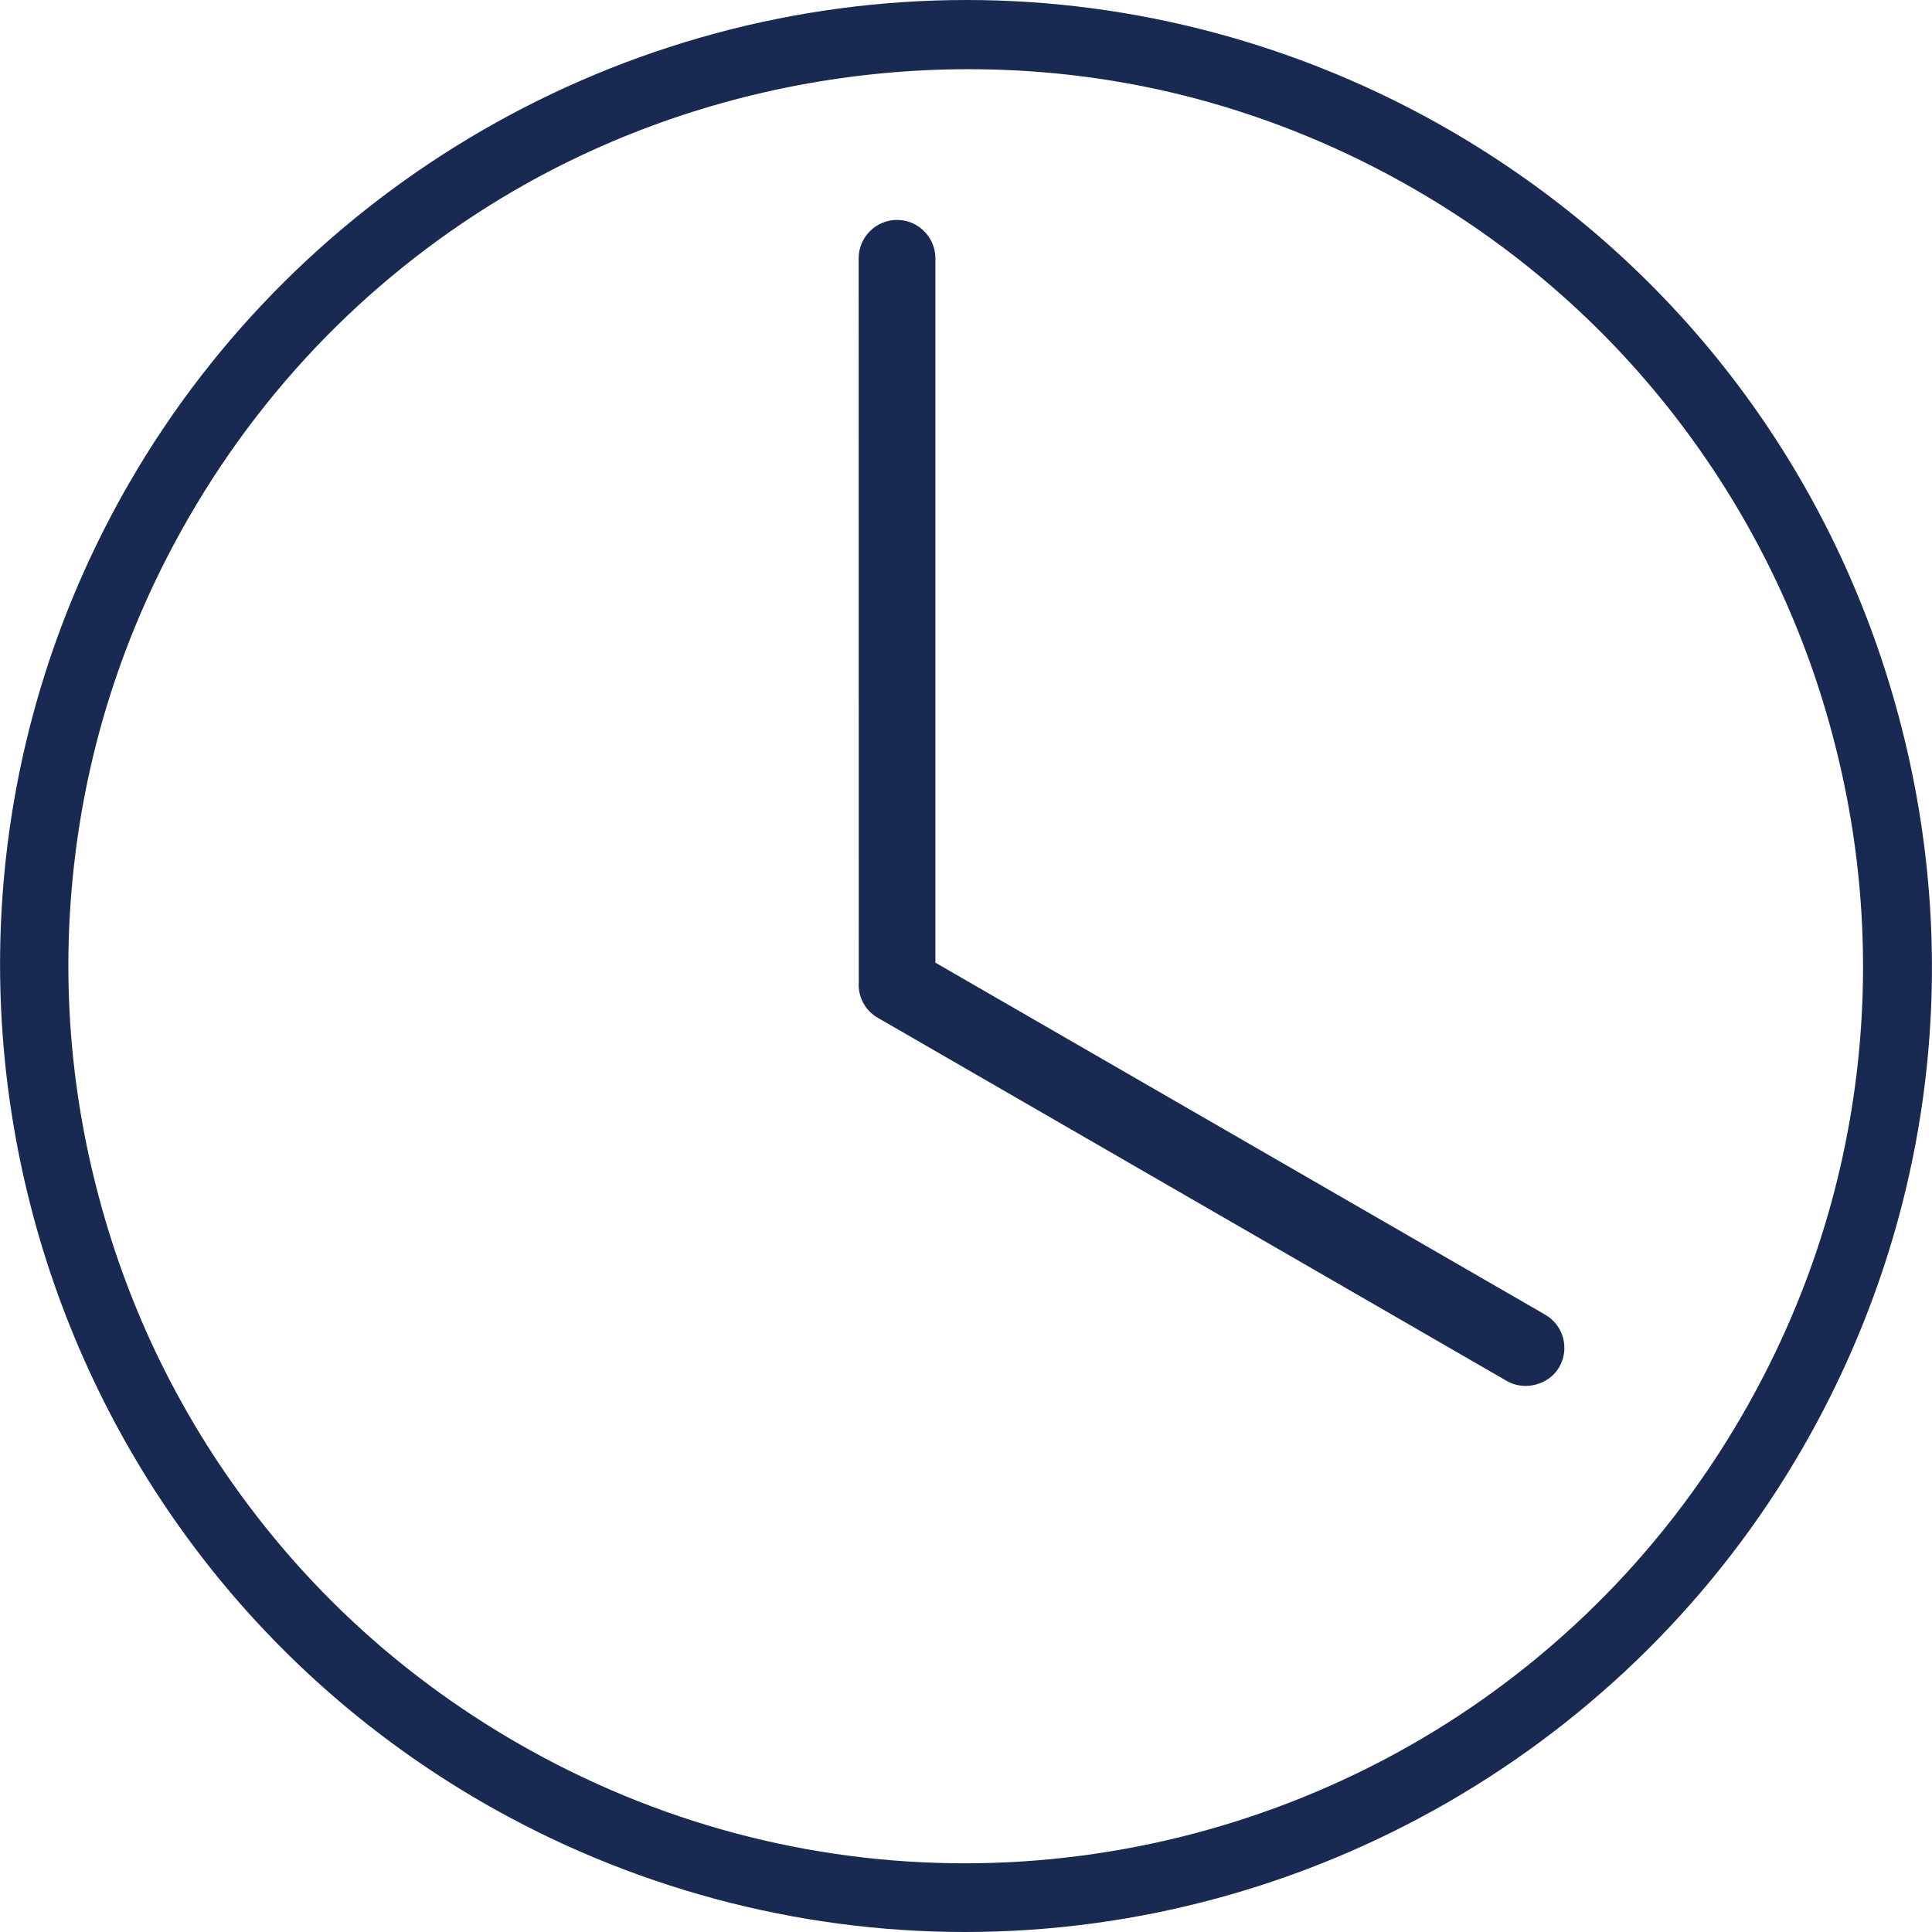 <?xml version="1.0" encoding="UTF-8"?>
<svg width="18px" height="18px" viewBox="0 0 18 18" version="1.1" xmlns="http://www.w3.org/2000/svg" xmlns:xlink="http://www.w3.org/1999/xlink">
    <!-- Generator: Sketch 52.6 (67491) - http://www.bohemiancoding.com/sketch -->
    <title>noun_Time_1953631</title>
    <desc>Created with Sketch.</desc>
    <g id="Symbols" stroke="none" stroke-width="1" fill="none" fill-rule="evenodd">
        <g id="card1" transform="translate(-402, -65)" fill="#182952" fill-rule="nonzero">
            <g id="noun_Time_1953631" transform="translate(402, 65)">
                <g id="Group">
                    <path d="M17.689,6.671 C17.067,4.349 15.578,2.409 13.496,1.207 C12.128,0.418 10.576,0 9.006,0 C5.797,0 2.807,1.725 1.204,4.5 C-1.276,8.797 0.201,14.311 4.497,16.793 C5.866,17.583 7.419,18 8.989,18 C12.197,18 15.187,16.275 16.79,13.499 C17.992,11.417 18.311,8.992 17.689,6.671 Z M17.294,10.033 C17.156,11.142 16.8,12.201 16.235,13.179 C15.855,13.837 15.391,14.437 14.856,14.963 C14.335,15.475 13.75,15.916 13.116,16.274 C11.858,16.984 10.431,17.36 8.989,17.36 C8.271,17.36 7.557,17.267 6.866,17.084 C6.154,16.896 5.465,16.611 4.818,16.238 C3.841,15.674 3.003,14.936 2.329,14.043 C1.677,13.18 1.204,12.211 0.924,11.163 C0.642,10.114 0.568,9.037 0.701,7.966 C0.838,6.857 1.194,5.799 1.759,4.821 C2.139,4.163 2.603,3.562 3.138,3.036 C3.657,2.526 4.243,2.084 4.879,1.725 C6.758,0.664 9.044,0.365 11.128,0.915 C11.843,1.104 12.532,1.389 13.176,1.761 C14.154,2.326 14.992,3.065 15.665,3.956 C16.317,4.82 16.79,5.788 17.07,6.836 C17.351,7.885 17.427,8.96 17.294,10.033 Z" id="Shape"></path>
                    <path d="M14.397,12.249 L8.715,8.969 L8.715,2.406 C8.715,2.21 8.554,2.049 8.357,2.049 C8.16,2.049 8,2.21 8,2.406 L8.001,9.147 C7.991,9.286 8.059,9.415 8.179,9.483 L14.04,12.867 C14.206,12.963 14.433,12.901 14.527,12.737 C14.575,12.654 14.587,12.558 14.563,12.466 C14.538,12.374 14.48,12.297 14.397,12.249 Z" id="Shape"></path>
                </g>
            </g>
        </g>
    </g>
</svg>